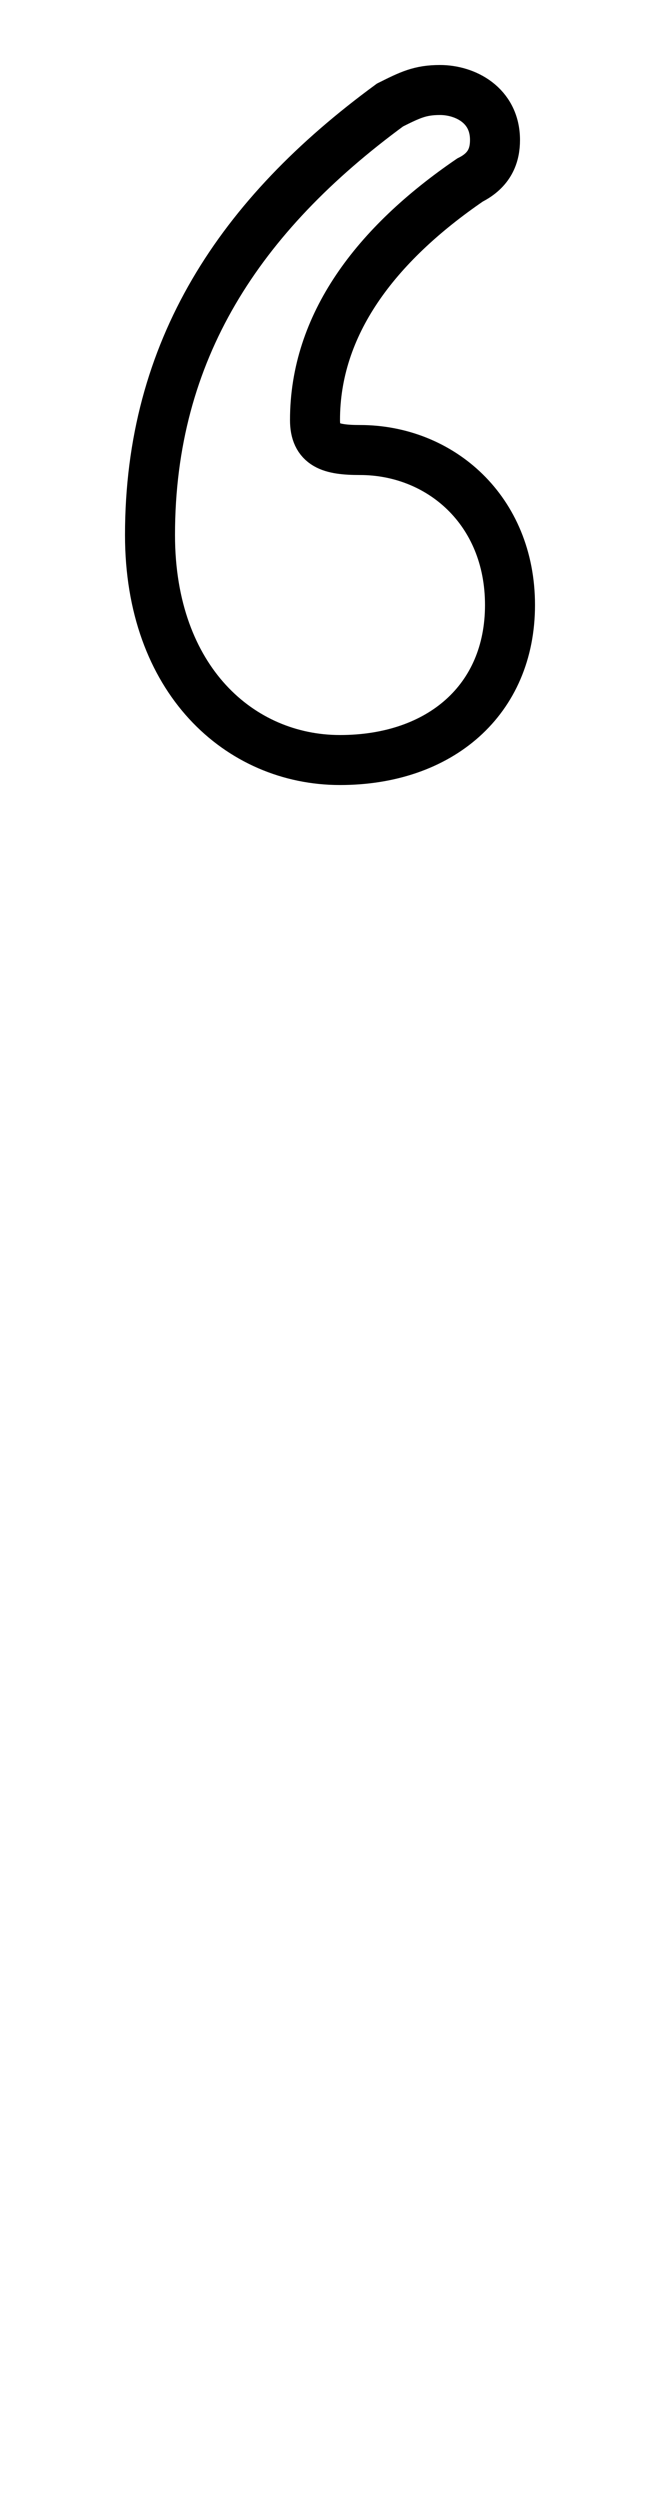 <?xml version='1.0' encoding='utf8'?>
<svg viewBox="0.0 -6.0 13.0 50.0" version="1.1" xmlns="http://www.w3.org/2000/svg">
<rect x="0.0" y="-6.0" width="13.0" height="50.0" fill="#808080" stroke="none"/>
<rect x="-1000" y="-1000" width="2000" height="2000" stroke="white" fill="white"/>
<g style="fill:white;stroke:#000000;  stroke-width:1">
<path d="M 7.8 -41.9 C 8.2 -42.1 8.4 -42.2 8.8 -42.2 C 9.3 -42.2 9.9 -41.9 9.9 -41.2 C 9.9 -40.9 9.8 -40.6 9.4 -40.4 C 7.5 -39.1 6.3 -37.5 6.3 -35.6 C 6.3 -35.1 6.6 -35.0 7.2 -35.0 C 8.8 -35.0 10.2 -33.8 10.2 -31.9 C 10.2 -30.0 8.8 -28.8 6.8 -28.8 C 4.8 -28.8 3.0 -30.4 3.0 -33.3 C 3.0 -37.0 4.8 -39.7 7.8 -41.9 Z" transform="translate(0.0 38.0)" />
</g>
</svg>